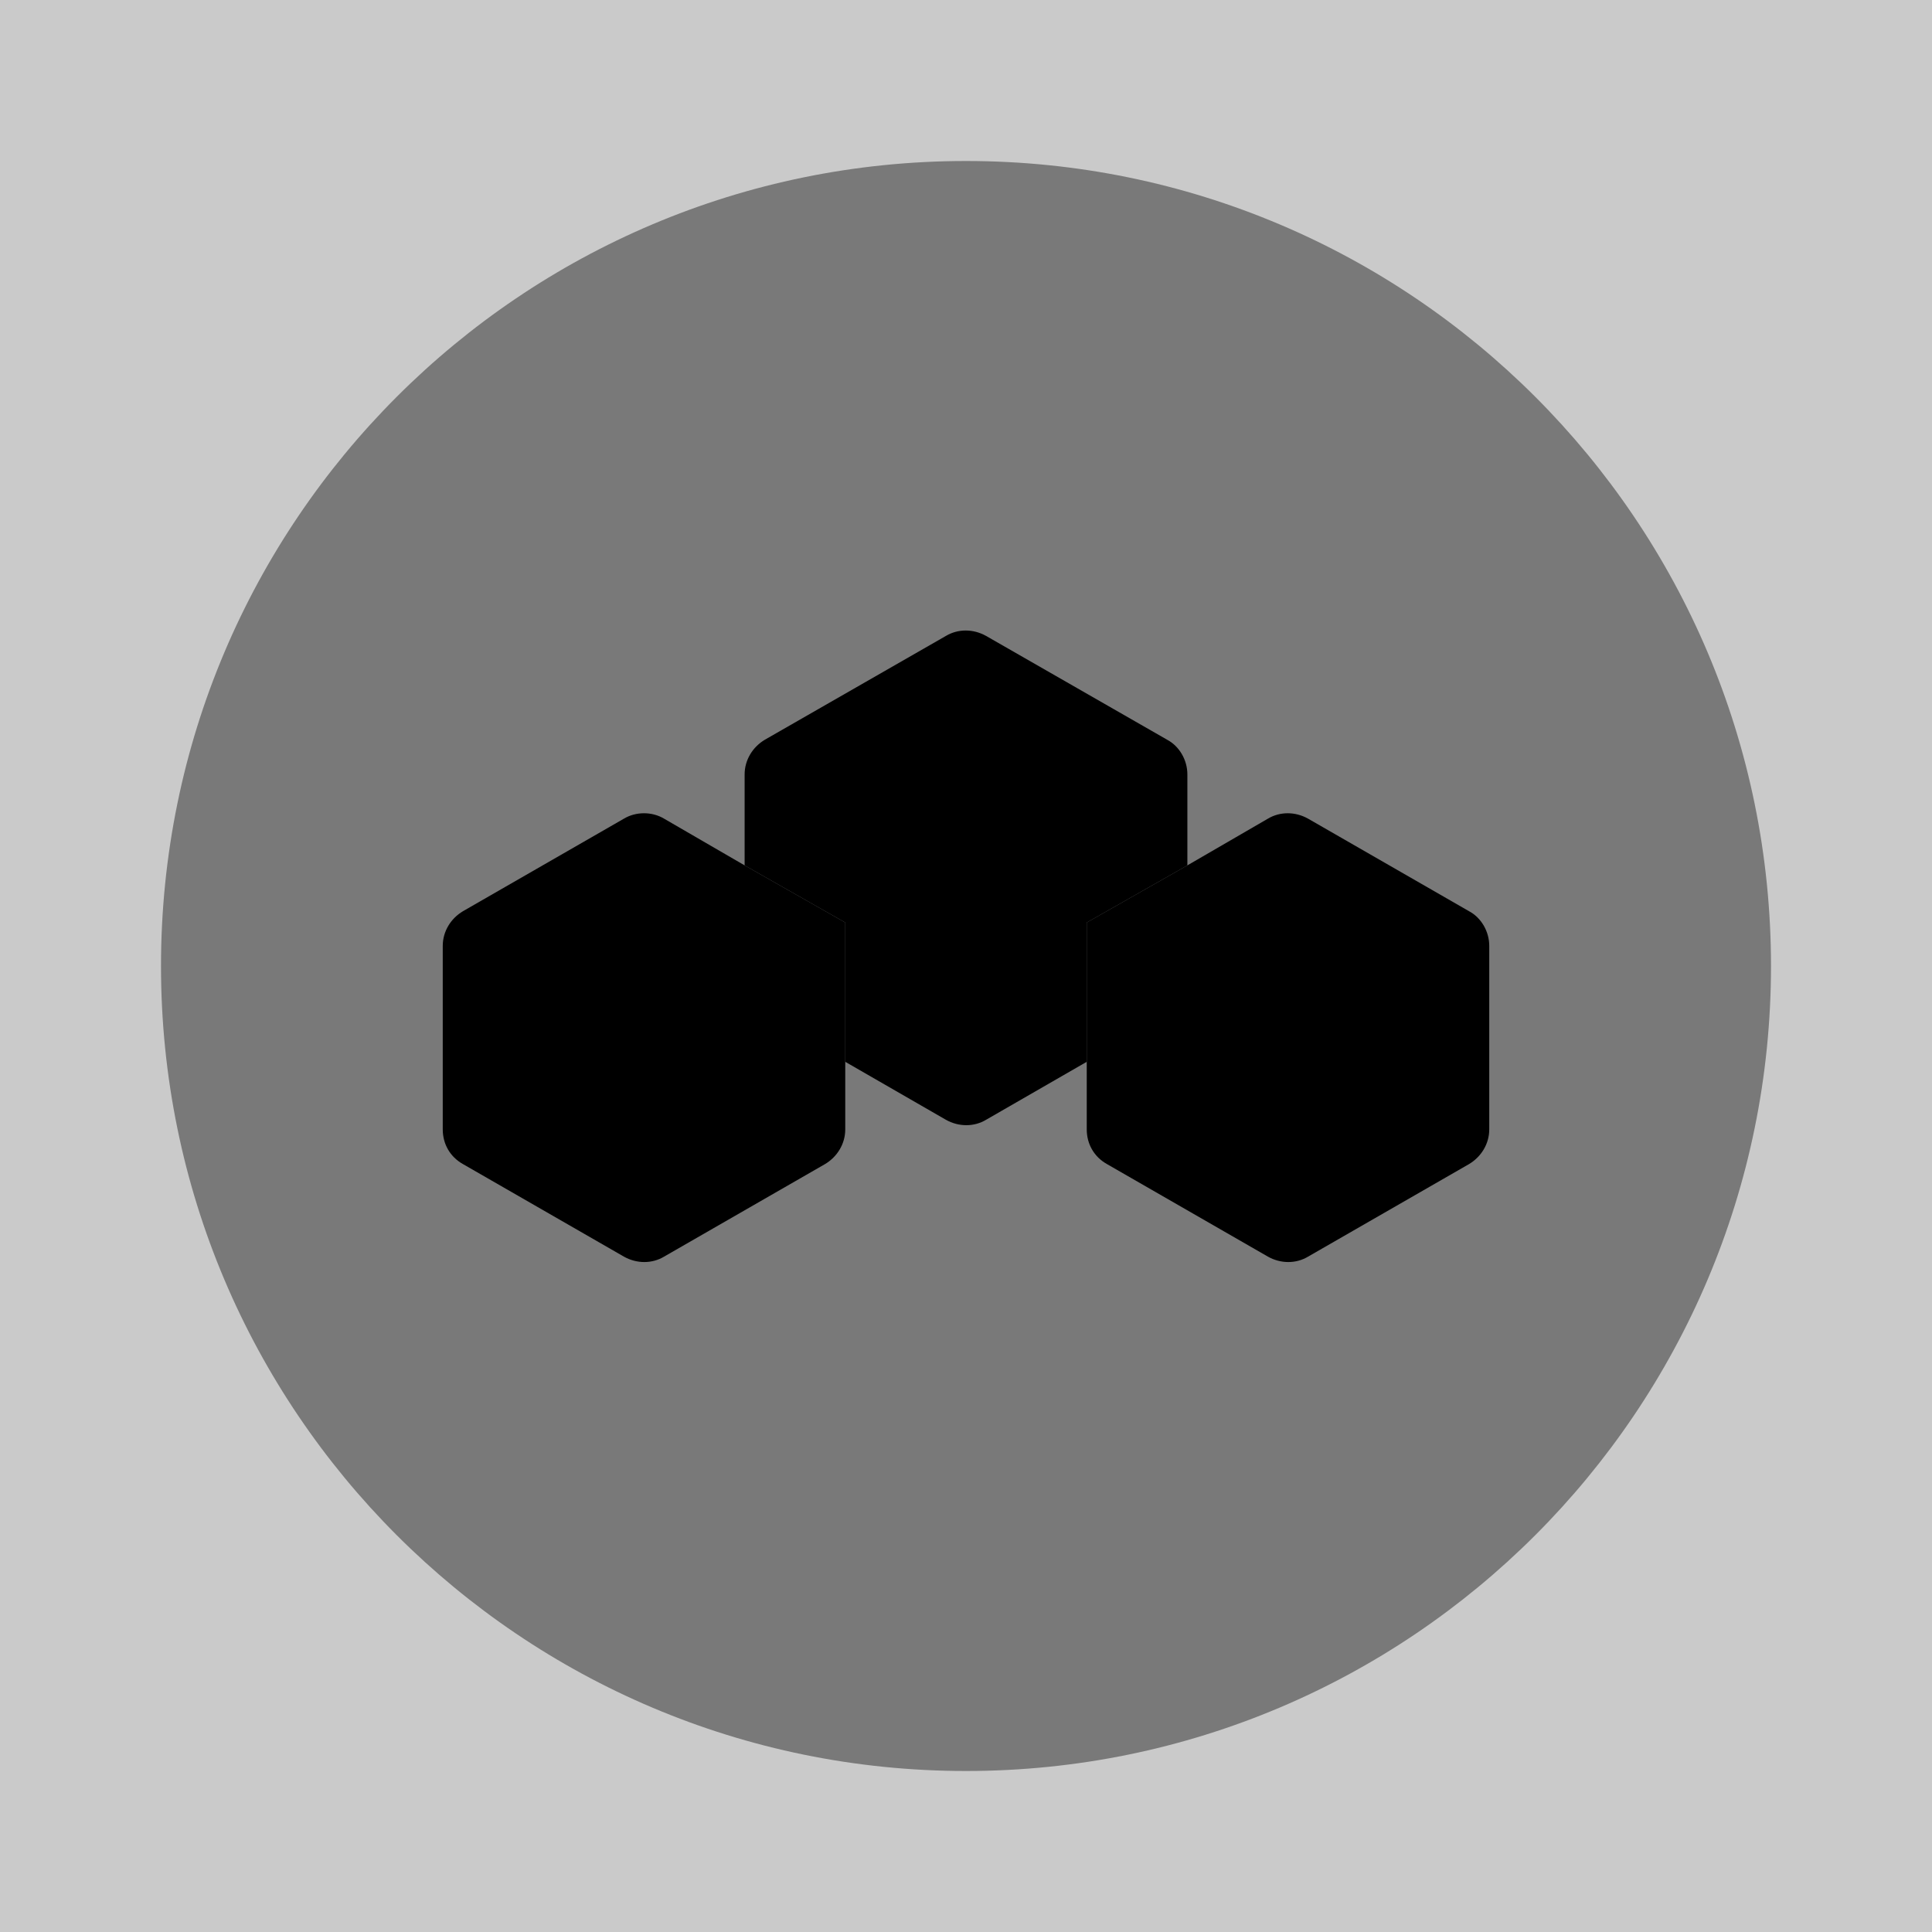 <svg width="24" height="24" viewBox="0 0 24 24" fill="none" xmlns="http://www.w3.org/2000/svg">
<rect x="0" y="0" width="24" height="24" fill="#808080" stroke="none"/>
<path opacity="0.58" d="M24 0H0V24H24V0Z" fill="white"/>
<path opacity="0.4" d="M12 22C17.523 22 22 17.523 22 12C22 6.477 17.523 2 12 2C6.477 2 2 6.477 2 12C2 17.523 6.477 22 12 22Z" fill="currentColor"/>
<path d="M10.5 11.46V14.03C10.5 14.21 10.4 14.37 10.25 14.46L8.25 15.61C8.1 15.7 7.91 15.7 7.75 15.61L5.75 14.46C5.59 14.37 5.5 14.21 5.5 14.03V11.75C5.5 11.57 5.6 11.41 5.75 11.32L7.75 10.17C7.9 10.08 8.1 10.08 8.25 10.17L9.25 10.75L10.5 11.46Z" fill="currentColor"/>
<path d="M18.5 11.75V14.03C18.5 14.21 18.4 14.37 18.25 14.46L16.25 15.61C16.1 15.7 15.91 15.7 15.75 15.61L13.75 14.46C13.59 14.37 13.5 14.21 13.5 14.03V11.46L14.75 10.75L15.75 10.17C15.9 10.08 16.09 10.08 16.25 10.17L18.25 11.32C18.4 11.4 18.5 11.57 18.5 11.75Z" fill="currentColor"/>
<path d="M14.75 9.62V10.75L13.5 11.46V13.19L12.25 13.91C12.1 14 11.91 14 11.75 13.91L10.5 13.19V11.46L9.25 10.75V9.62C9.25 9.44 9.35 9.28 9.5 9.19L11.75 7.9C11.9 7.81 12.09 7.81 12.25 7.9L14.5 9.19C14.65 9.27 14.75 9.44 14.75 9.62Z" fill="currentColor"/>
</svg>

